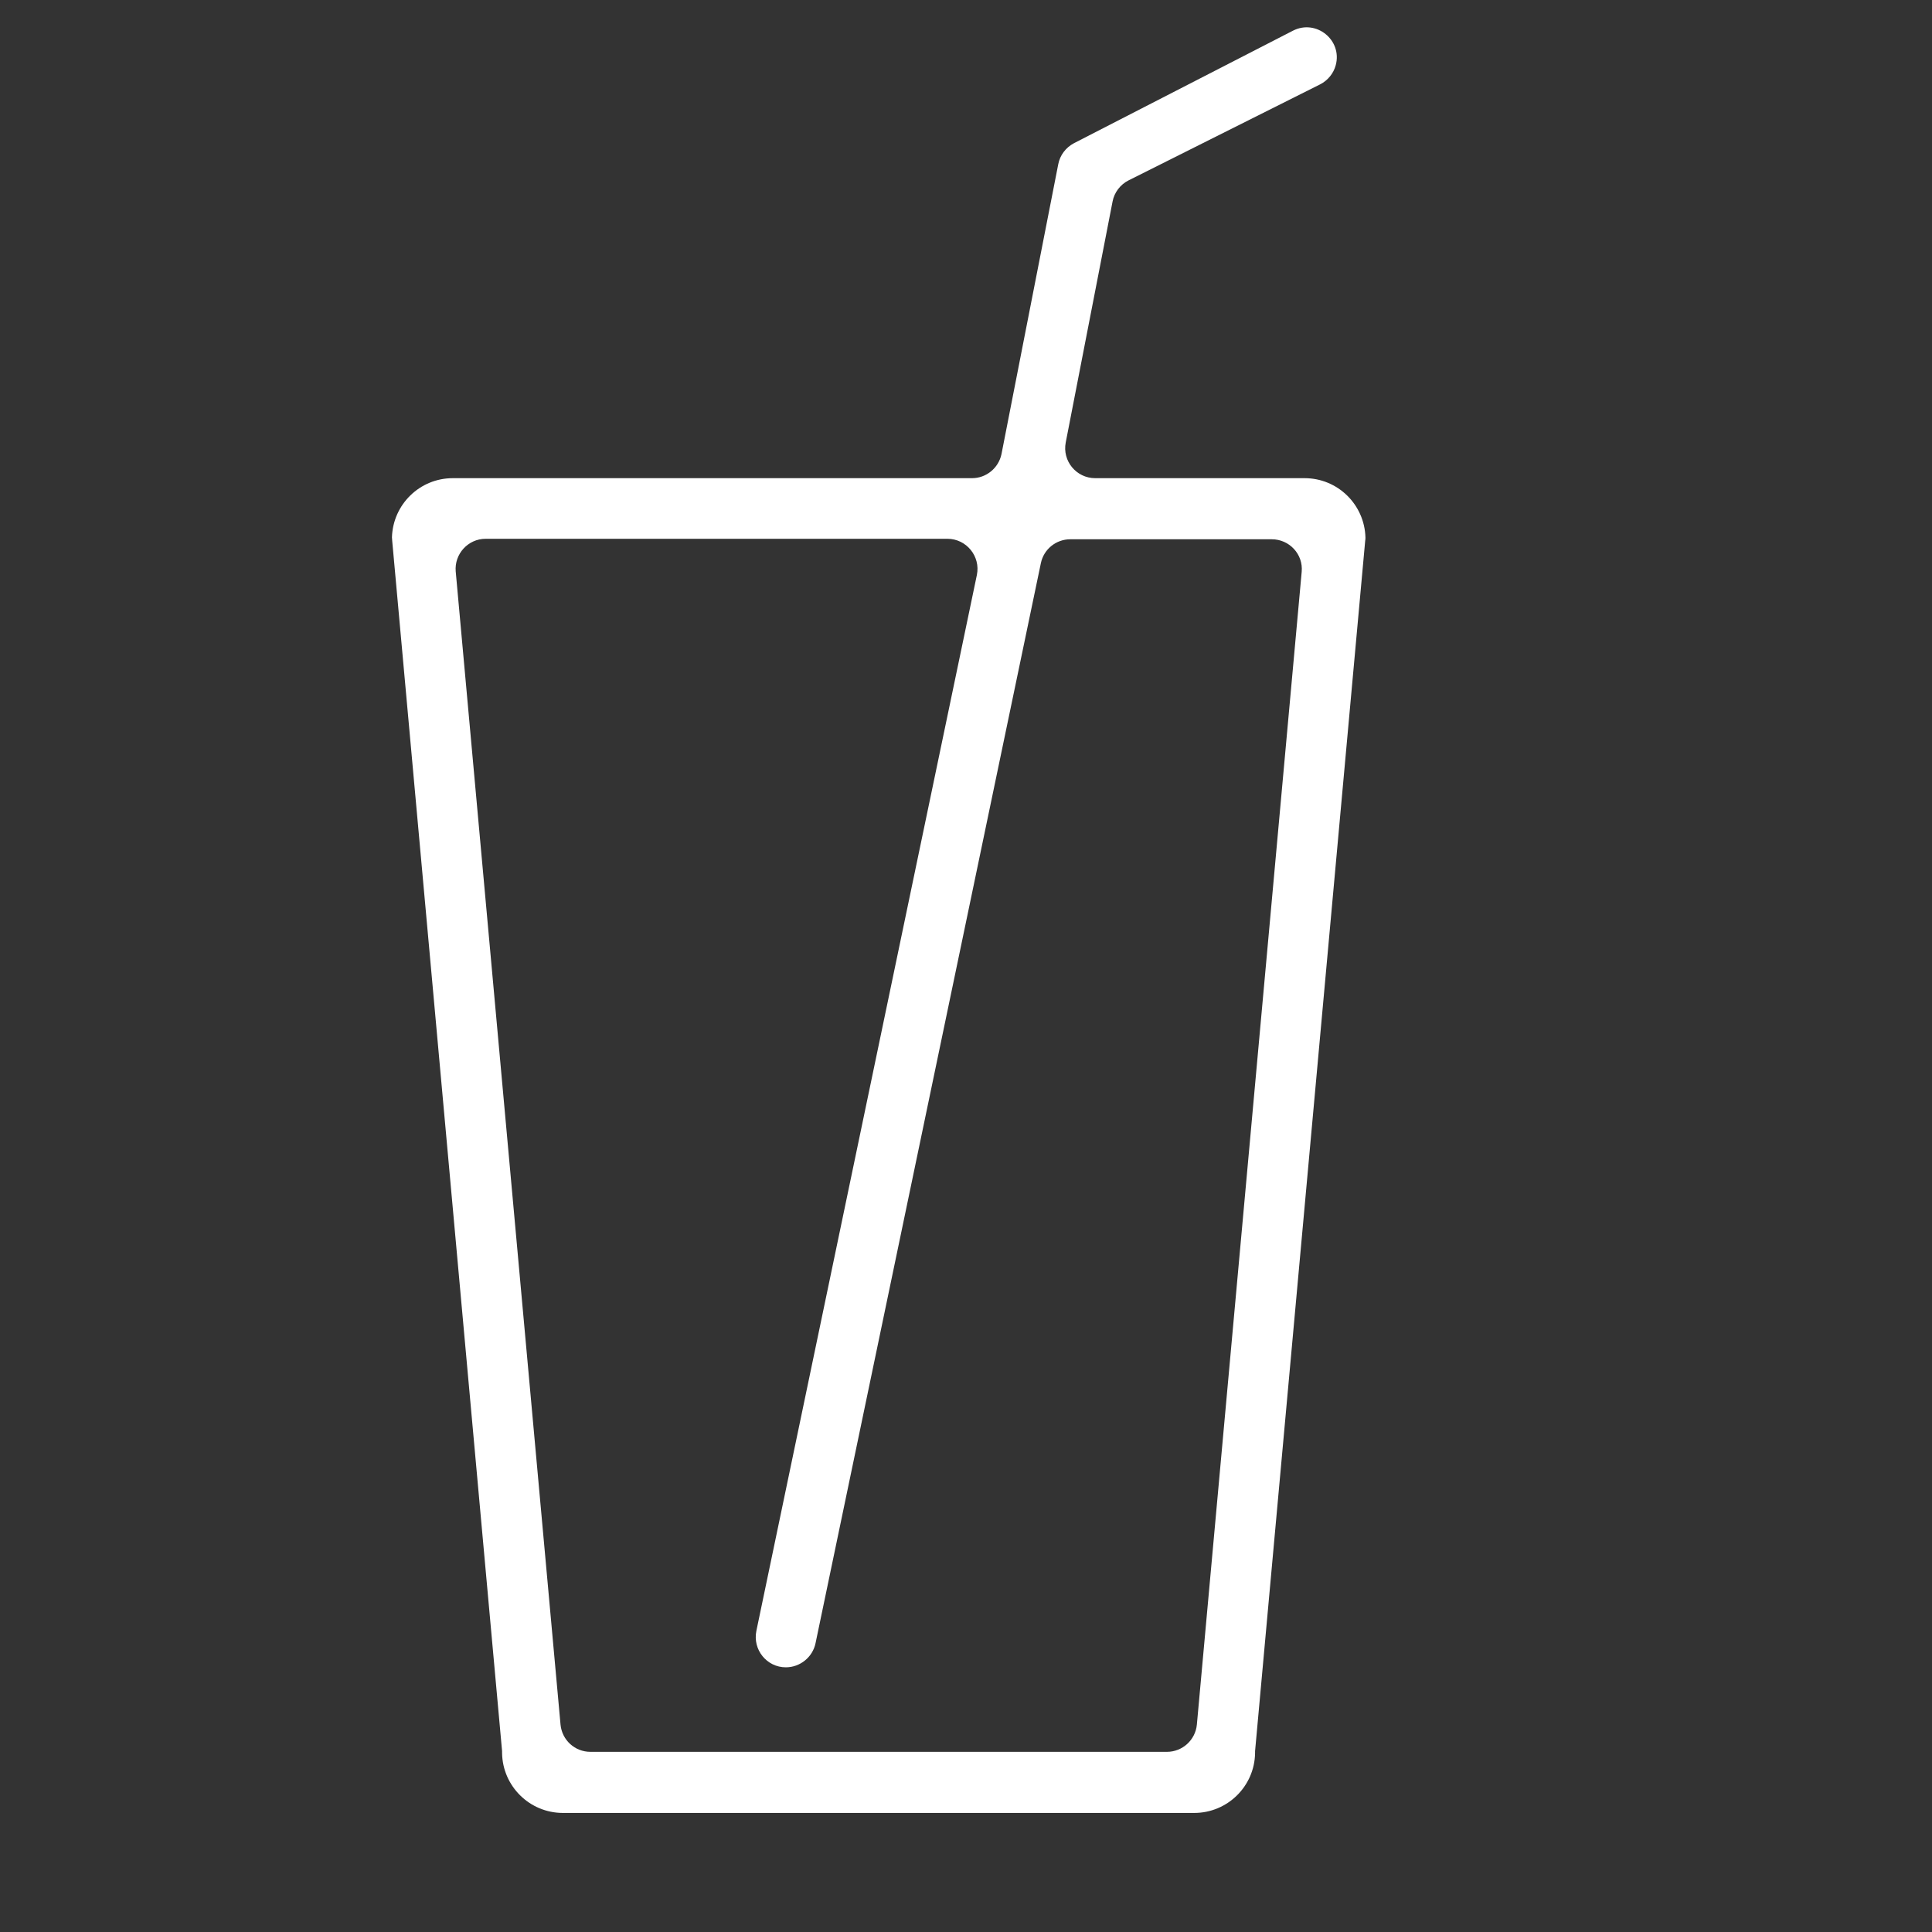 <?xml version="1.0" encoding="utf-8"?>
<!-- Generator: Adobe Illustrator 27.3.1, SVG Export Plug-In . SVG Version: 6.00 Build 0)  -->
<svg version="1.1" id="Layer_1" xmlns="http://www.w3.org/2000/svg" xmlns:xlink="http://www.w3.org/1999/xlink" x="0px" y="0px"
	 viewBox="0 0 800 800" style="enable-background:new 0 0 800 800;" xml:space="preserve">
<rect x="0" y="0" width="800" height="800" fill="#333333" stroke="none"/>
<style type="text/css">
	.st0{fill:#FFFFFF;}
</style>
<path class="st0" d="M540.2,198c13.7,0,24.8,10.9,25.2,24.5c0,0.5,0,1-0.1,1.4l-45.6,501.2c0,0.3,0,0.5,0,0.8
	c-0.2,13.7-11.4,24.8-25.2,24.8H233.1c-13.8,0-25-11.1-25.2-24.8c0-0.3,0-0.5,0-0.8l-45.5-501.2c0-0.5-0.1-1-0.1-1.4
	c0.4-13.6,11.5-24.5,25.2-24.5h215c5.9,0,11-4.2,12.2-10l23.5-120c0.7-3.7,3.1-6.9,6.5-8.7l90.7-46.6c9.6-4.9,20.5,3.9,17.7,14.3
	l0,0c-0.9,3.4-3.3,6.3-6.4,7.9l-79.4,39.8c-3.4,1.7-5.9,5-6.6,8.7l-19.4,99.8c-1.5,7.7,4.4,14.8,12.2,14.8L540.2,198L540.2,198z
	 M325.4,690.4c-7.9,0-13.8-7.3-12.2-15.1l91.3-437.2c1.6-7.7-4.3-15-12.2-15H201.1c-7.3,0-13,6.3-12.4,13.5l43.4,477.5
	c0.6,6.4,5.9,11.3,12.4,11.3h238.7c6.4,0,11.8-4.9,12.4-11.3L539,236.8c0.7-7.3-5.1-13.5-12.4-13.5h-83.4c-5.9,0-11,4.1-12.2,9.9
	l-93.3,447.2C336.5,686.2,331.3,690.4,325.4,690.4L325.4,690.4z"/>
</svg>
